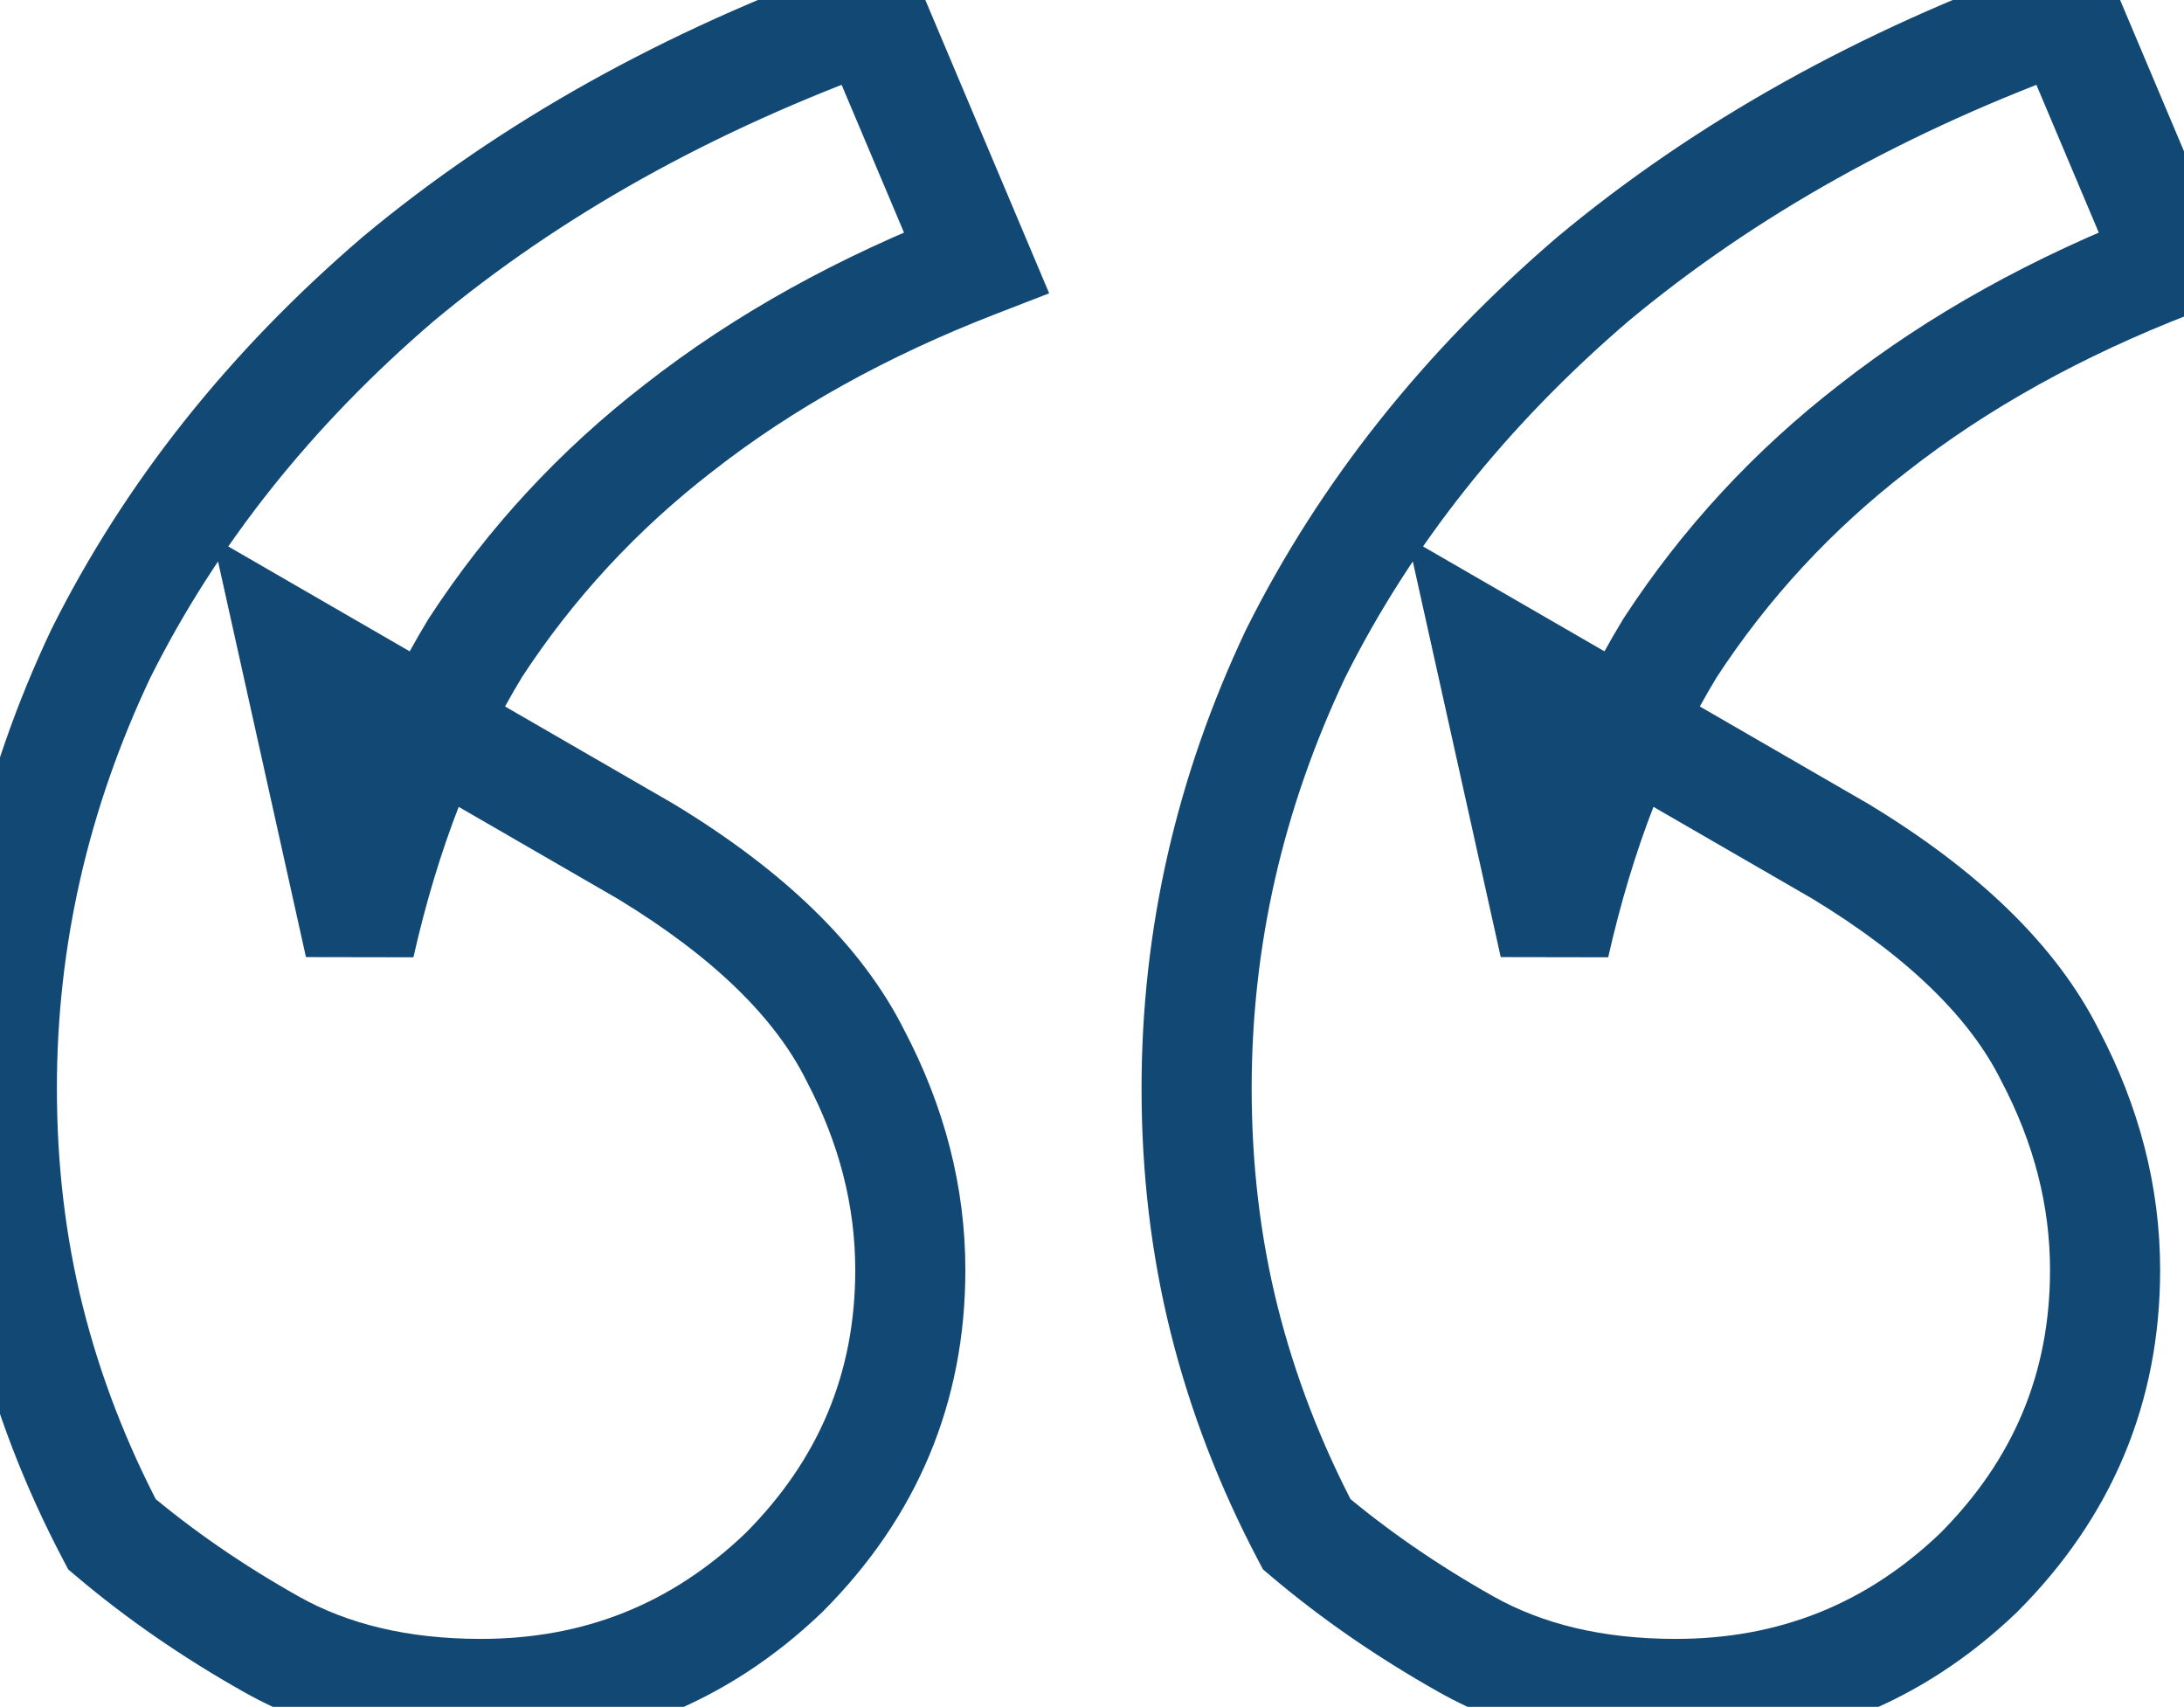<svg width="119" height="93" viewBox="0 0 119 93" fill="none" xmlns="http://www.w3.org/2000/svg">
<path d="M6.1 83.6L3.445 84.997L3.717 85.513L4.162 85.89L6.1 83.6ZM1.6 71.9L-1.31 72.628H-1.31L1.6 71.9ZM5.5 35.6L2.817 34.258L2.802 34.287L2.789 34.316L5.5 35.6ZM21.7 15.2L19.779 12.895L19.763 12.909L19.748 12.922L21.7 15.2ZM47.5 0.8L50.264 -0.367L49.158 -2.985L46.484 -2.023L47.5 0.8ZM53.2 14.3L54.283 17.098L57.166 15.982L55.964 13.133L53.2 14.3ZM37 23.3L38.834 25.674L38.842 25.668L38.849 25.663L37 23.3ZM25.9 35.3L23.387 33.661L23.362 33.7L23.337 33.74L25.9 35.3ZM19.6 51.5L16.671 52.151L22.526 52.161L19.6 51.5ZM16 35.3L17.502 32.703L11.59 29.285L13.071 35.951L16 35.3ZM35.2 46.4L36.757 43.836L36.729 43.819L36.702 43.803L35.2 46.4ZM46.6 57.5L43.917 58.842L43.931 58.87L43.945 58.897L46.6 57.5ZM42.7 85.7L44.774 87.868L44.798 87.845L44.821 87.821L42.7 85.7ZM71.2 83.6L68.545 84.997L68.817 85.513L69.262 85.89L71.2 83.6ZM66.7 71.9L63.79 72.628L66.7 71.9ZM70.6 35.6L67.917 34.258L67.903 34.287L67.889 34.316L70.6 35.6ZM86.8 15.2L84.879 12.895L84.863 12.909L84.848 12.922L86.8 15.2ZM112.6 0.8L115.364 -0.367L114.258 -2.985L111.584 -2.023L112.6 0.8ZM118.3 14.3L119.383 17.098L122.266 15.982L121.064 13.133L118.3 14.3ZM102.1 23.3L103.934 25.674L103.942 25.668L103.949 25.663L102.1 23.3ZM91 35.3L88.487 33.661L88.462 33.7L88.437 33.74L91 35.3ZM84.7 51.5L81.771 52.151L87.626 52.161L84.7 51.5ZM81.1 35.3L82.602 32.703L76.69 29.285L78.171 35.951L81.1 35.3ZM100.3 46.4L101.857 43.836L101.829 43.819L101.802 43.803L100.3 46.4ZM111.7 57.5L109.017 58.842L109.031 58.87L109.045 58.897L111.7 57.5ZM107.8 85.7L109.874 87.868L109.898 87.845L109.921 87.821L107.8 85.7ZM26.2 89.3C22.213 89.3 18.94 88.487 16.271 86.985L13.329 92.215C17.06 94.313 21.387 95.3 26.2 95.3V89.3ZM16.271 86.985C13.224 85.271 10.482 83.378 8.038 81.31L4.162 85.89C6.918 88.222 9.976 90.329 13.329 92.215L16.271 86.985ZM8.755 82.203C6.862 78.606 5.45 74.93 4.51 71.172L-1.31 72.628C-0.25 76.87 1.338 80.994 3.445 84.997L8.755 82.203ZM4.51 71.172C3.574 67.426 3.1 63.471 3.1 59.3H-2.9C-2.9 63.929 -2.374 68.374 -1.31 72.628L4.51 71.172ZM3.1 59.3C3.1 51.556 4.796 44.093 8.211 36.884L2.789 34.316C-0.996 42.307 -2.9 50.644 -2.9 59.3H3.1ZM8.183 36.942C11.79 29.729 16.93 23.24 23.652 17.478L19.748 12.922C12.47 19.16 6.81 26.271 2.817 34.258L8.183 36.942ZM23.621 17.505C30.518 11.757 38.802 7.12 48.516 3.623L46.484 -2.023C36.198 1.68 27.282 6.643 19.779 12.895L23.621 17.505ZM44.736 1.967L50.436 15.467L55.964 13.133L50.264 -0.367L44.736 1.967ZM52.117 11.502C45.679 13.994 40.013 17.132 35.151 20.938L38.849 25.663C43.187 22.268 48.321 19.406 54.283 17.098L52.117 11.502ZM35.166 20.926C30.503 24.529 26.573 28.776 23.387 33.661L28.413 36.939C31.227 32.624 34.697 28.871 38.834 25.674L35.166 20.926ZM23.337 33.74C20.341 38.663 18.133 44.377 16.674 50.839L22.526 52.161C23.867 46.222 25.859 41.137 28.463 36.86L23.337 33.74ZM22.529 50.849L18.929 34.649L13.071 35.951L16.671 52.151L22.529 50.849ZM14.498 37.897L33.699 48.997L36.702 43.803L17.502 32.703L14.498 37.897ZM33.643 48.964C38.971 52.199 42.261 55.53 43.917 58.842L49.283 56.158C46.939 51.47 42.629 47.401 36.757 43.836L33.643 48.964ZM43.945 58.897C45.736 62.299 46.6 65.722 46.6 69.2H52.6C52.6 64.678 51.464 60.301 49.255 56.103L43.945 58.897ZM46.6 69.2C46.6 74.79 44.627 79.531 40.579 83.579L44.821 87.821C49.974 82.669 52.6 76.41 52.6 69.2H46.6ZM40.626 83.532C36.588 87.395 31.832 89.3 26.2 89.3V95.3C33.368 95.3 39.612 92.805 44.774 87.868L40.626 83.532ZM91.3 89.3C87.313 89.3 84.04 88.487 81.371 86.985L78.429 92.215C82.16 94.313 86.487 95.3 91.3 95.3V89.3ZM81.371 86.985C78.324 85.271 75.582 83.378 73.138 81.31L69.262 85.89C72.018 88.222 75.076 90.329 78.429 92.215L81.371 86.985ZM73.855 82.203C71.962 78.606 70.55 74.93 69.61 71.172L63.79 72.628C64.85 76.87 66.438 80.994 68.545 84.997L73.855 82.203ZM69.61 71.172C68.674 67.426 68.2 63.471 68.2 59.3H62.2C62.2 63.929 62.726 68.374 63.79 72.628L69.61 71.172ZM68.2 59.3C68.2 51.556 69.896 44.093 73.311 36.884L67.889 34.316C64.104 42.307 62.2 50.644 62.2 59.3H68.2ZM73.283 36.942C76.89 29.729 82.03 23.24 88.752 17.478L84.848 12.922C77.57 19.16 71.91 26.271 67.917 34.258L73.283 36.942ZM88.721 17.505C95.618 11.757 103.902 7.12 113.616 3.623L111.584 -2.023C101.298 1.68 92.382 6.643 84.879 12.895L88.721 17.505ZM109.836 1.967L115.536 15.467L121.064 13.133L115.364 -0.367L109.836 1.967ZM117.217 11.502C110.779 13.994 105.113 17.132 100.251 20.938L103.949 25.663C108.287 22.268 113.421 19.406 119.383 17.098L117.217 11.502ZM100.266 20.926C95.603 24.529 91.673 28.776 88.487 33.661L93.513 36.939C96.327 32.624 99.797 28.871 103.934 25.674L100.266 20.926ZM88.437 33.74C85.441 38.663 83.233 44.377 81.774 50.839L87.626 52.161C88.967 46.222 90.959 41.137 93.563 36.86L88.437 33.74ZM87.629 50.849L84.029 34.649L78.171 35.951L81.771 52.151L87.629 50.849ZM79.599 37.897L98.799 48.997L101.802 43.803L82.602 32.703L79.599 37.897ZM98.743 48.964C104.071 52.199 107.361 55.53 109.017 58.842L114.383 56.158C112.039 51.47 107.729 47.401 101.857 43.836L98.743 48.964ZM109.045 58.897C110.836 62.299 111.7 65.722 111.7 69.2H117.7C117.7 64.678 116.564 60.301 114.355 56.103L109.045 58.897ZM111.7 69.2C111.7 74.79 109.726 79.531 105.679 83.579L109.921 87.821C115.074 82.669 117.7 76.41 117.7 69.2H111.7ZM105.726 83.532C101.688 87.395 96.932 89.3 91.3 89.3V95.3C98.468 95.3 104.712 92.805 109.874 87.868L105.726 83.532Z" fill="#124874"/>
</svg>
